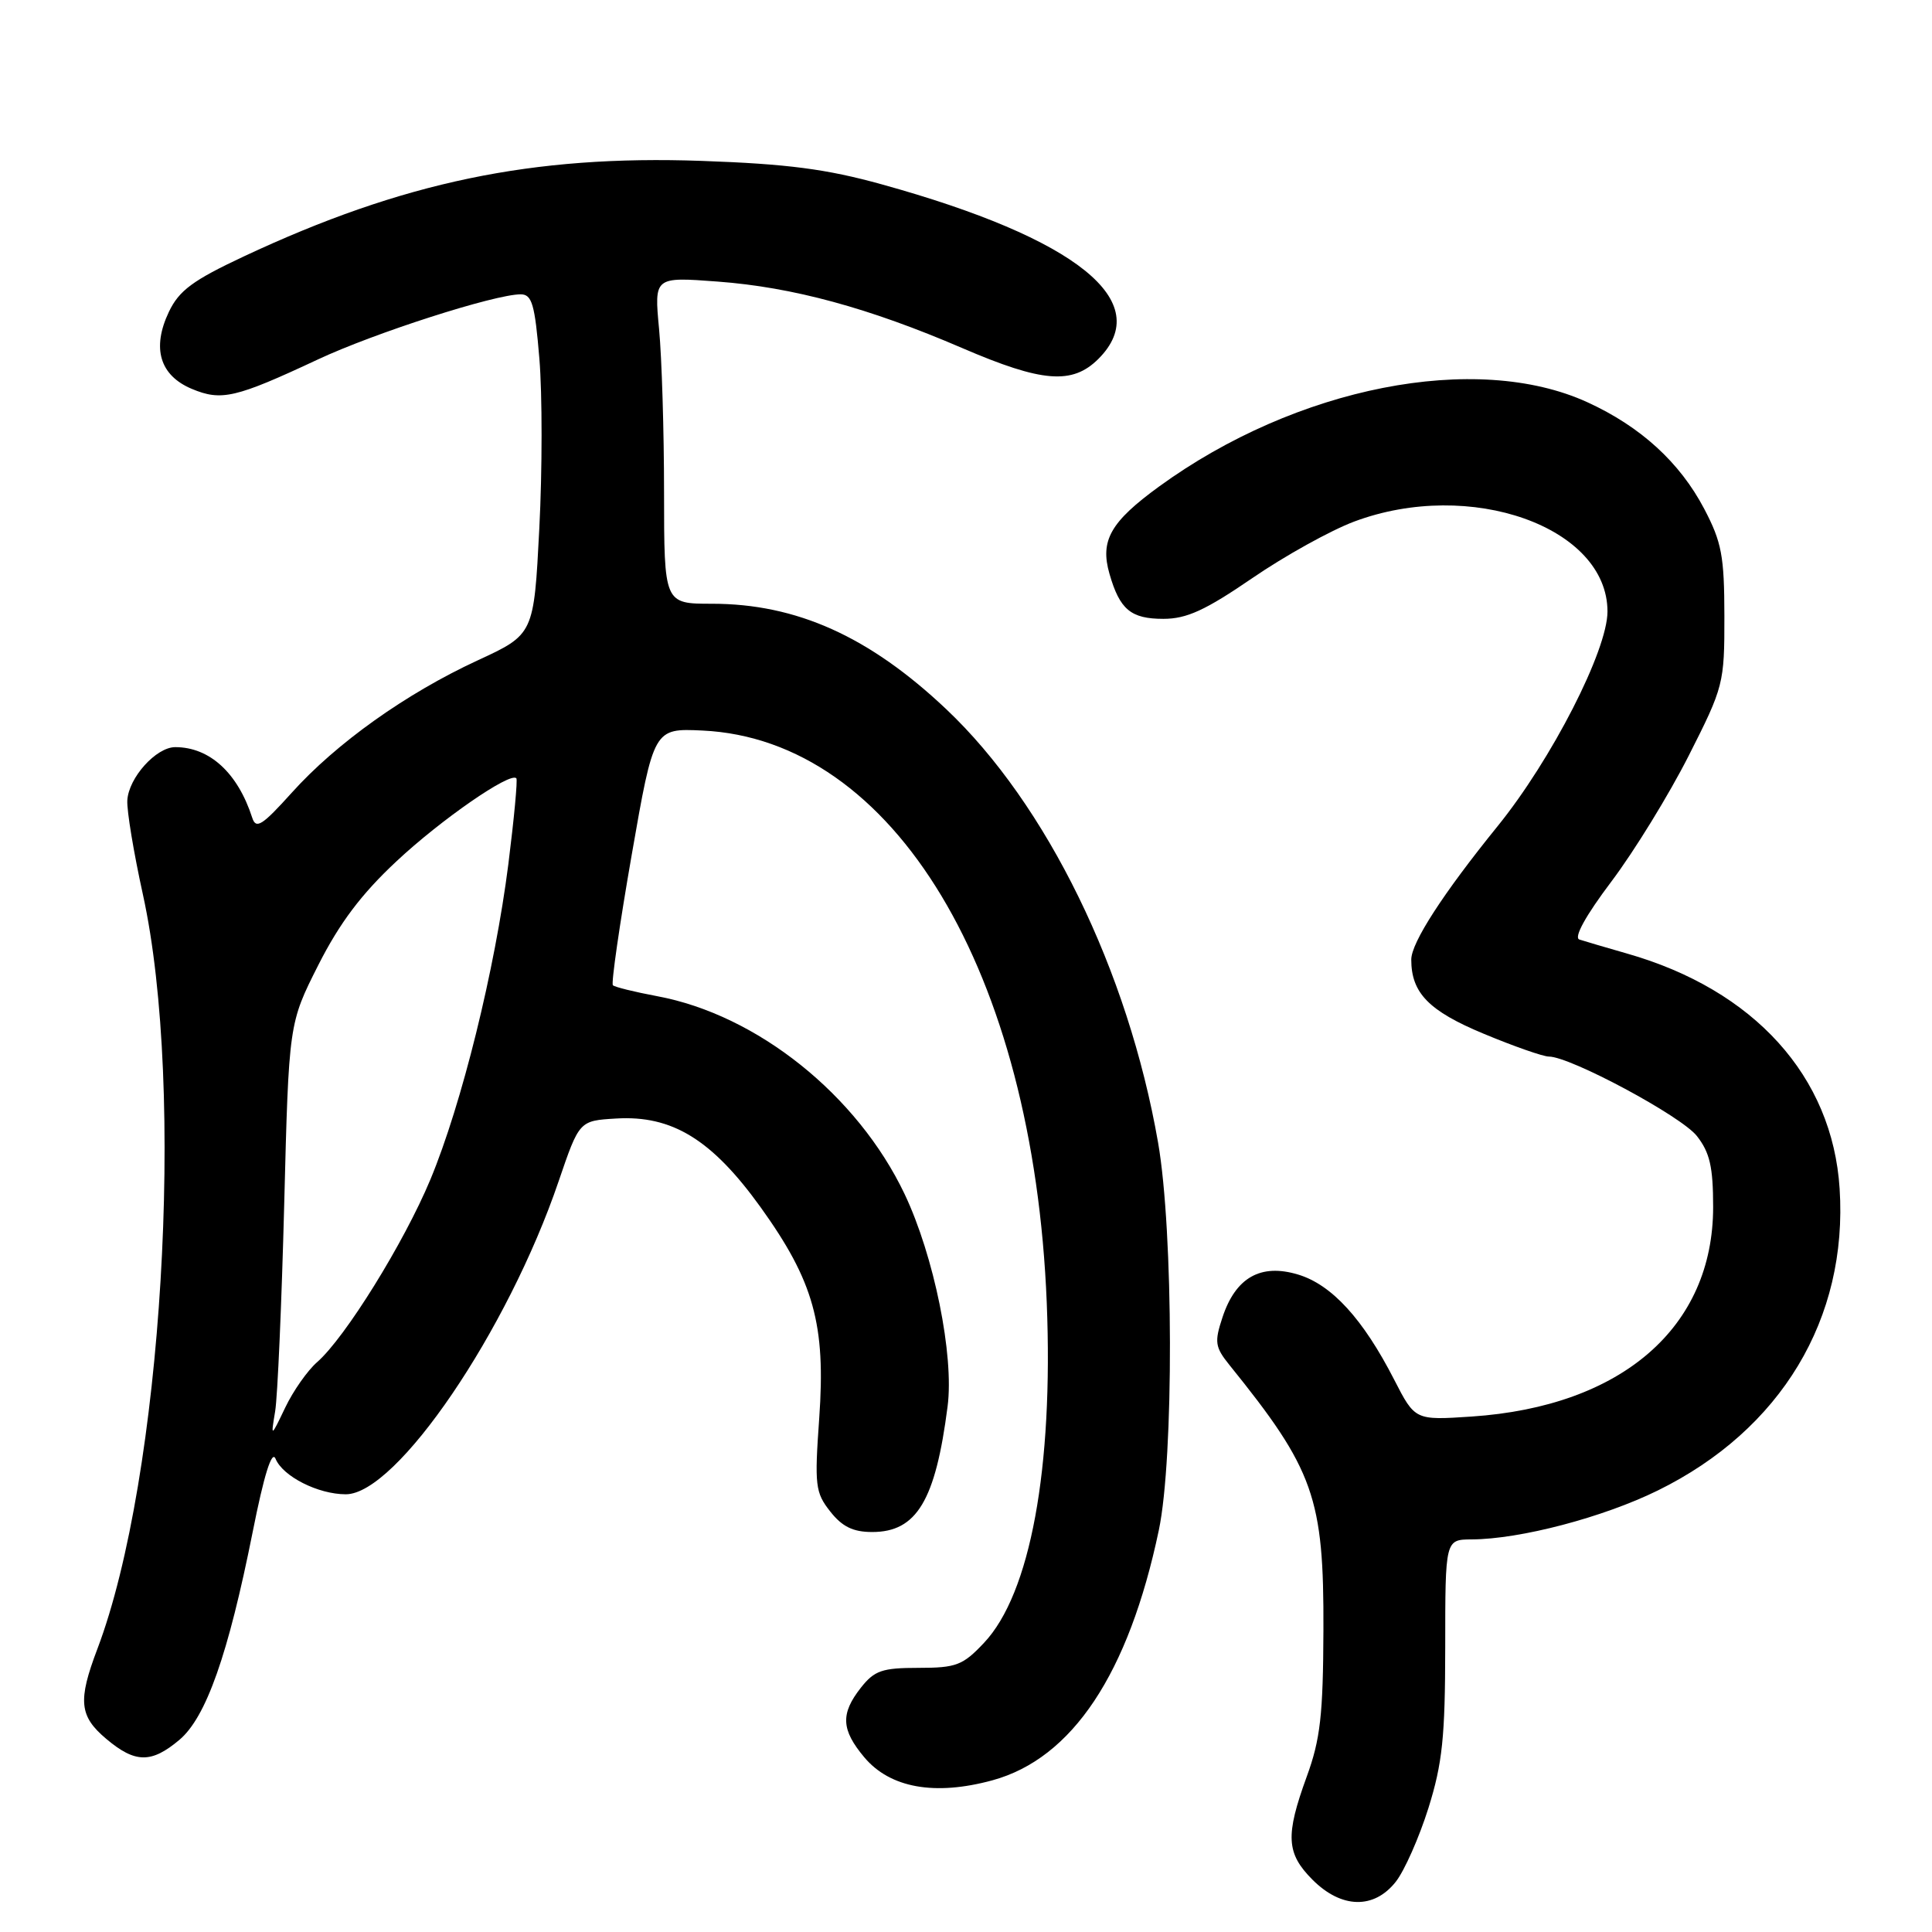 <?xml version="1.0" encoding="UTF-8" standalone="no"?>
<!DOCTYPE svg PUBLIC "-//W3C//DTD SVG 1.1//EN" "http://www.w3.org/Graphics/SVG/1.1/DTD/svg11.dtd" >
<svg xmlns="http://www.w3.org/2000/svg" xmlns:xlink="http://www.w3.org/1999/xlink" version="1.1" viewBox="0 0 256 256">
 <g >
 <path fill="currentColor"
d=" M 184.95 249.34 C 186.10 247.88 188.04 243.49 189.27 239.59 C 191.13 233.65 191.49 230.18 191.50 218.25 C 191.50 204.00 191.50 204.00 195.00 203.98 C 201.44 203.95 212.43 201.06 219.68 197.49 C 236.00 189.46 244.87 174.73 243.76 157.50 C 242.81 142.62 232.43 131.15 215.59 126.35 C 212.79 125.55 209.95 124.71 209.27 124.49 C 208.51 124.23 210.11 121.32 213.53 116.79 C 216.55 112.78 221.15 105.29 223.76 100.14 C 228.39 91.00 228.50 90.57 228.49 81.64 C 228.48 73.67 228.14 71.85 225.81 67.41 C 222.57 61.25 217.38 56.52 210.34 53.30 C 195.61 46.56 171.76 51.25 153.58 64.47 C 147.15 69.15 145.74 71.62 147.01 76.03 C 148.37 80.77 149.84 82.00 154.15 82.00 C 157.24 82.00 159.71 80.87 165.93 76.61 C 170.26 73.64 176.34 70.27 179.44 69.11 C 194.81 63.36 213.00 69.82 213.00 81.03 C 213.00 86.18 205.59 100.66 198.42 109.50 C 191.21 118.40 187.00 124.91 187.00 127.15 C 187.00 131.57 189.32 133.95 196.58 136.97 C 200.58 138.64 204.48 140.00 205.23 140.00 C 208.07 140.00 222.76 147.88 224.84 150.52 C 226.56 152.71 227.00 154.62 227.00 159.94 C 227.00 175.87 214.91 186.36 195.00 187.70 C 187.50 188.20 187.50 188.20 184.74 182.82 C 180.61 174.76 176.46 170.22 171.99 168.88 C 167.04 167.39 163.72 169.28 161.98 174.57 C 160.90 177.83 161.00 178.50 162.90 180.86 C 174.12 194.75 175.43 198.45 175.36 216.00 C 175.32 227.24 174.95 230.49 173.15 235.41 C 170.30 243.24 170.43 245.58 173.92 249.08 C 177.75 252.91 182.06 253.01 184.95 249.34 Z  M 131.50 235.90 C 142.08 233.01 149.55 221.78 153.55 202.76 C 155.56 193.22 155.50 163.13 153.45 151.39 C 149.48 128.61 138.68 106.53 125.37 93.96 C 115.18 84.33 105.54 80.00 94.34 80.00 C 88.00 80.00 88.00 80.00 87.99 65.25 C 87.99 57.14 87.69 47.39 87.33 43.59 C 86.68 36.68 86.68 36.68 95.09 37.31 C 105.04 38.05 115.15 40.80 127.50 46.12 C 138.11 50.69 142.09 51.00 145.55 47.55 C 153.12 39.97 142.72 31.59 116.81 24.42 C 109.52 22.40 104.35 21.72 93.00 21.32 C 70.57 20.52 53.36 24.11 32.30 33.98 C 25.56 37.14 23.73 38.49 22.38 41.32 C 20.09 46.13 21.17 49.75 25.42 51.53 C 29.34 53.17 31.22 52.73 42.10 47.64 C 49.60 44.12 65.56 39.00 68.99 39.00 C 70.49 39.00 70.87 40.30 71.47 47.52 C 71.86 52.21 71.86 62.35 71.46 70.05 C 70.74 84.06 70.74 84.06 63.28 87.51 C 53.82 91.88 44.56 98.47 38.64 105.06 C 34.73 109.40 33.92 109.91 33.42 108.35 C 31.50 102.41 27.78 99.00 23.22 99.00 C 20.69 99.00 17.04 103.05 16.87 106.06 C 16.79 107.40 17.72 113.00 18.93 118.50 C 24.61 144.37 21.51 195.78 12.90 218.50 C 10.30 225.35 10.50 227.40 14.08 230.41 C 17.91 233.64 20.05 233.67 23.77 230.54 C 27.31 227.56 30.24 219.24 33.48 203.00 C 34.98 195.45 36.02 192.11 36.51 193.29 C 37.47 195.63 42.15 198.00 45.82 198.00 C 52.56 198.00 67.28 176.35 74.03 156.50 C 76.76 148.50 76.76 148.50 81.64 148.21 C 89.05 147.76 94.32 150.99 100.76 159.93 C 107.84 169.78 109.43 175.50 108.55 187.94 C 107.92 196.83 108.03 197.77 110.01 200.28 C 111.59 202.29 113.03 203.00 115.57 203.00 C 121.46 203.00 123.96 198.84 125.56 186.36 C 126.44 179.60 123.76 166.42 119.86 158.21 C 113.61 145.09 100.33 134.47 87.08 132.00 C 84.09 131.44 81.45 130.79 81.21 130.55 C 80.97 130.30 82.09 122.54 83.70 113.30 C 86.63 96.50 86.63 96.50 93.07 96.80 C 118.44 97.99 136.93 128.71 138.70 172.62 C 139.58 194.56 136.52 211.19 130.39 217.68 C 127.58 220.67 126.70 221.00 121.70 221.00 C 116.89 221.00 115.87 221.35 114.07 223.63 C 111.35 227.09 111.46 229.20 114.53 232.86 C 117.95 236.92 123.87 237.98 131.50 235.90 Z  M 36.46 187.00 C 36.78 185.07 37.32 172.72 37.66 159.55 C 38.27 135.61 38.27 135.61 42.18 127.87 C 45.00 122.30 47.89 118.46 52.53 114.13 C 58.42 108.61 67.63 102.24 68.42 103.13 C 68.60 103.33 68.12 108.45 67.36 114.50 C 65.58 128.52 61.18 146.31 57.03 156.29 C 53.53 164.68 45.73 177.26 42.01 180.50 C 40.75 181.60 38.85 184.30 37.80 186.50 C 35.88 190.50 35.88 190.50 36.46 187.00 Z "/>
</g>
</svg>